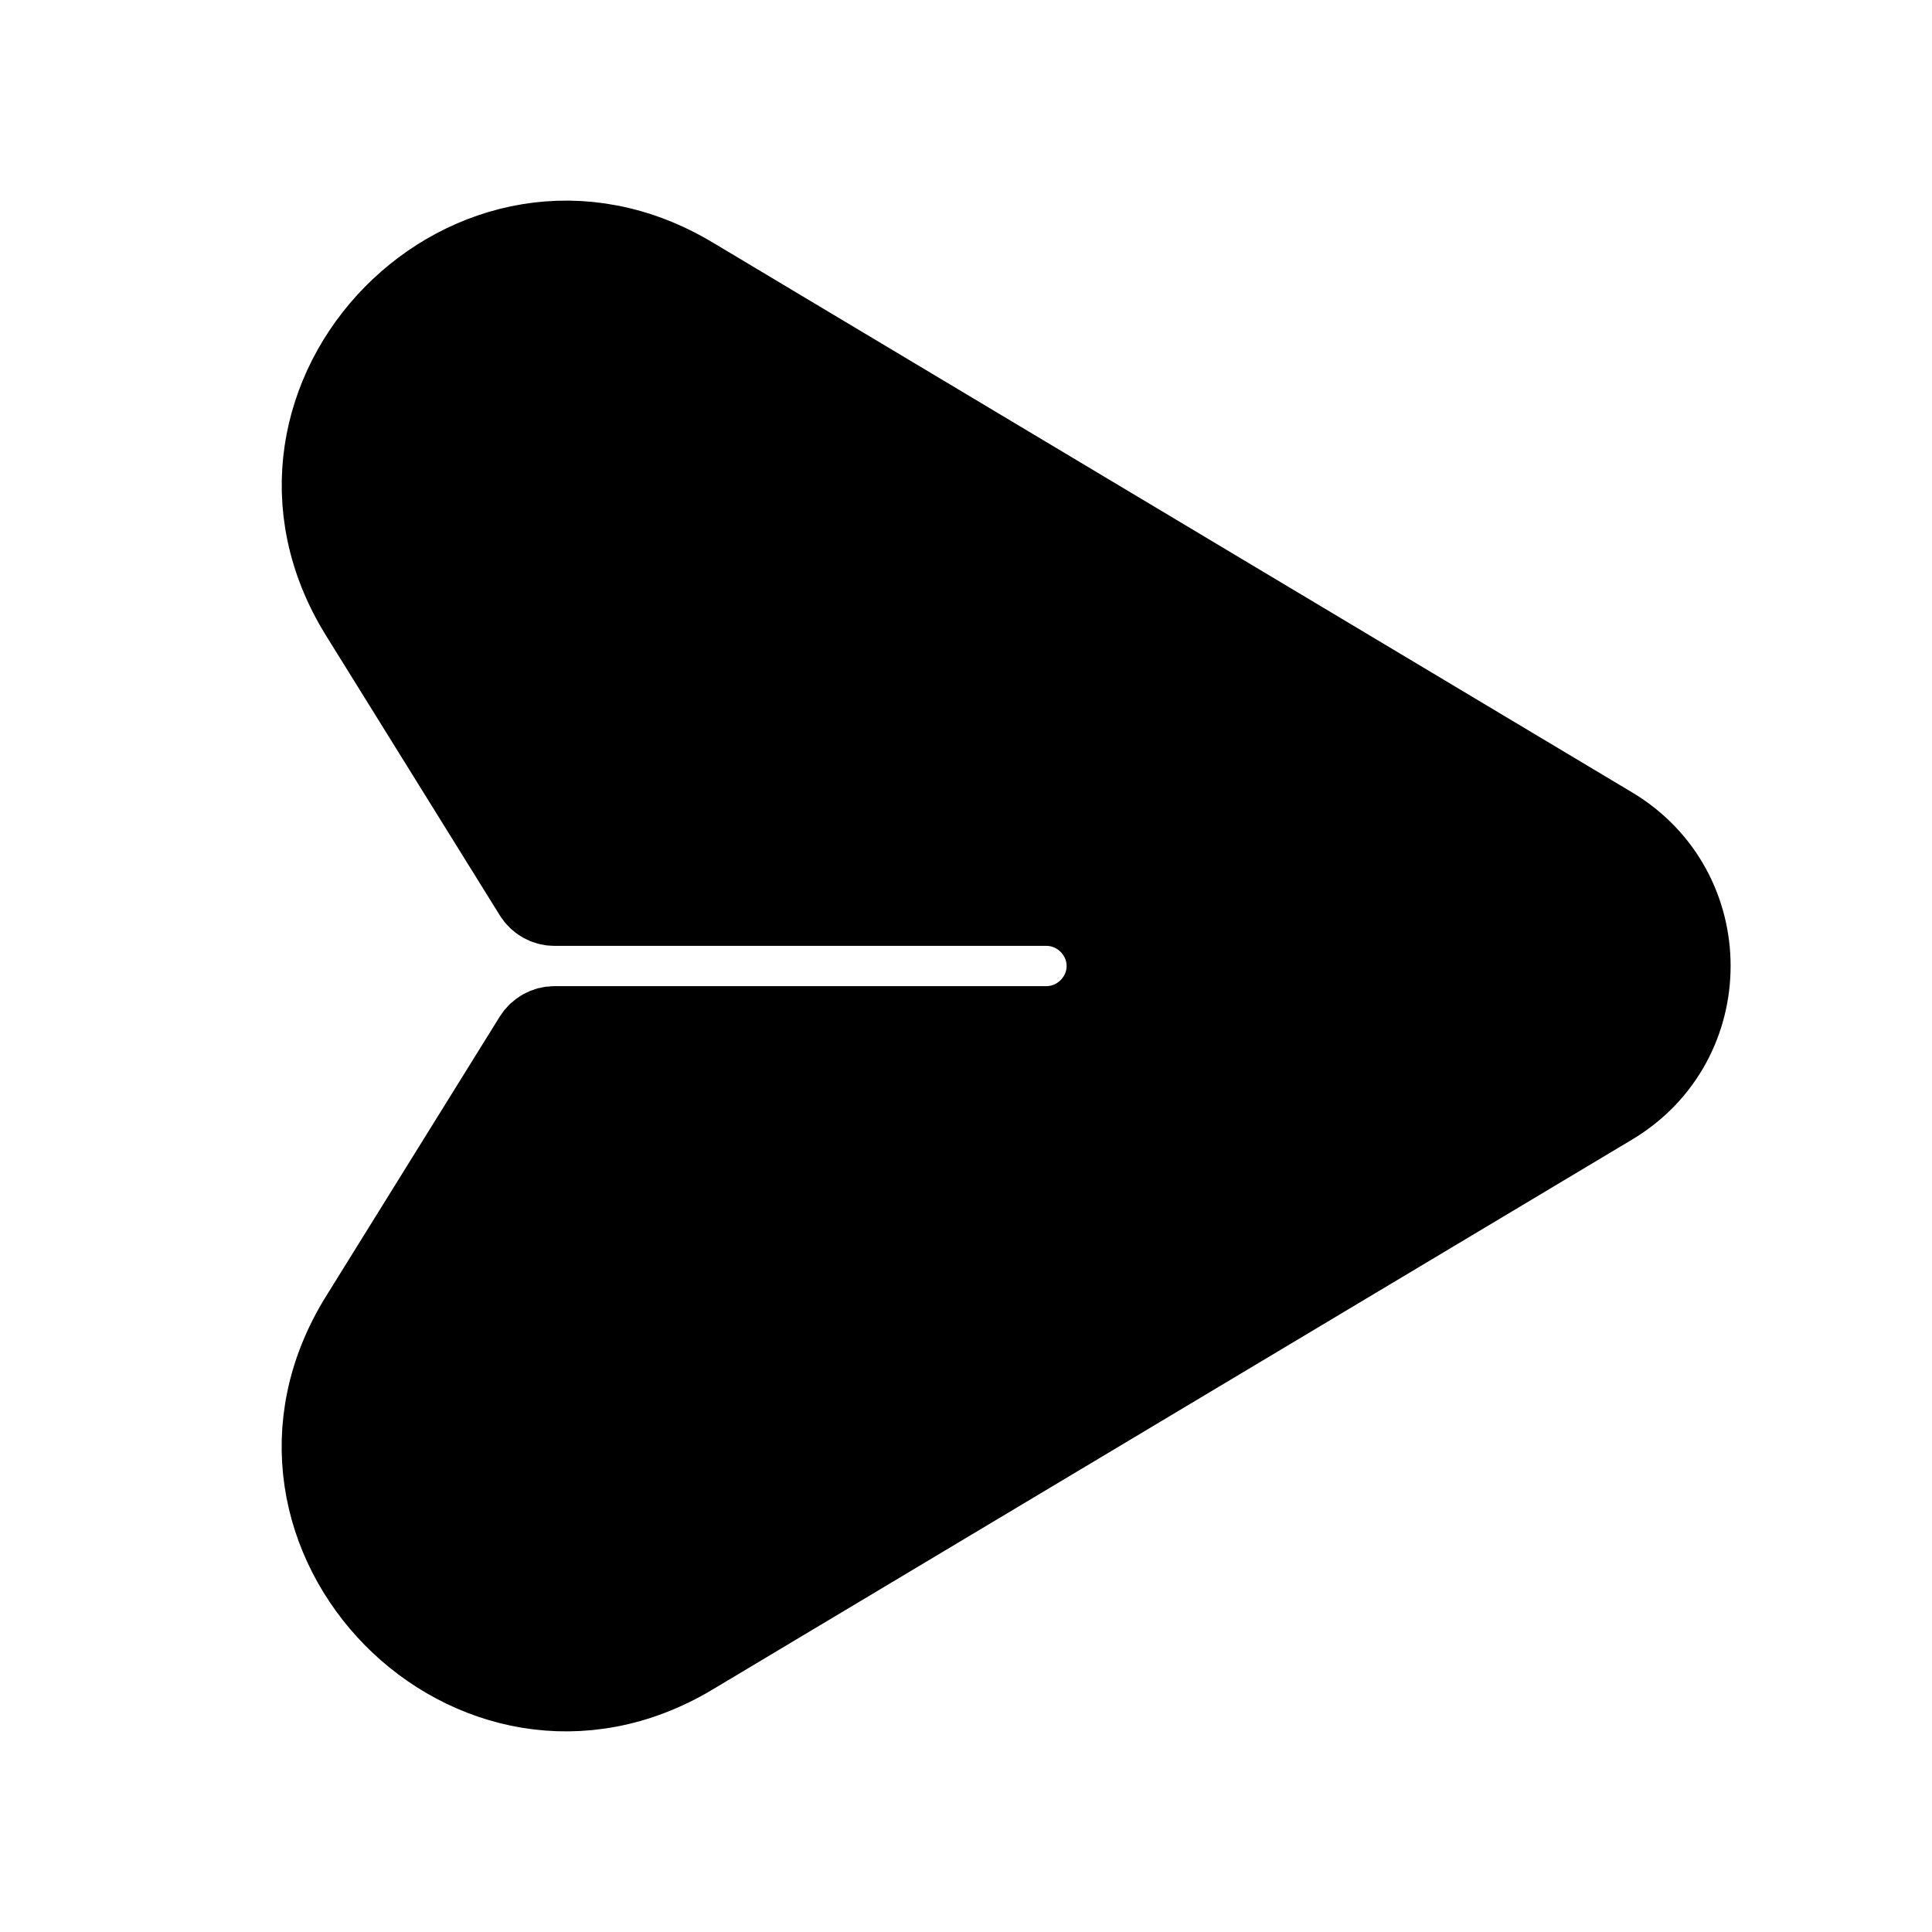 <svg viewBox="0 0 24 24" fill="currentColor" stroke="currentColor" xmlns="http://www.w3.org/2000/svg">
<path d="M20.019 10.273L8.596 3.441C5.875 1.813 2.802 4.938 4.475 7.632L6.634 11.108C6.689 11.196 6.785 11.25 6.889 11.25H13C13.41 11.25 13.75 11.59 13.75 12C13.75 12.41 13.41 12.75 13 12.75H6.888C6.784 12.75 6.688 12.804 6.633 12.892L4.474 16.368C2.801 19.062 5.874 22.187 8.595 20.559L20.018 13.727C21.325 12.946 21.325 11.054 20.019 10.273Z" />
</svg>
